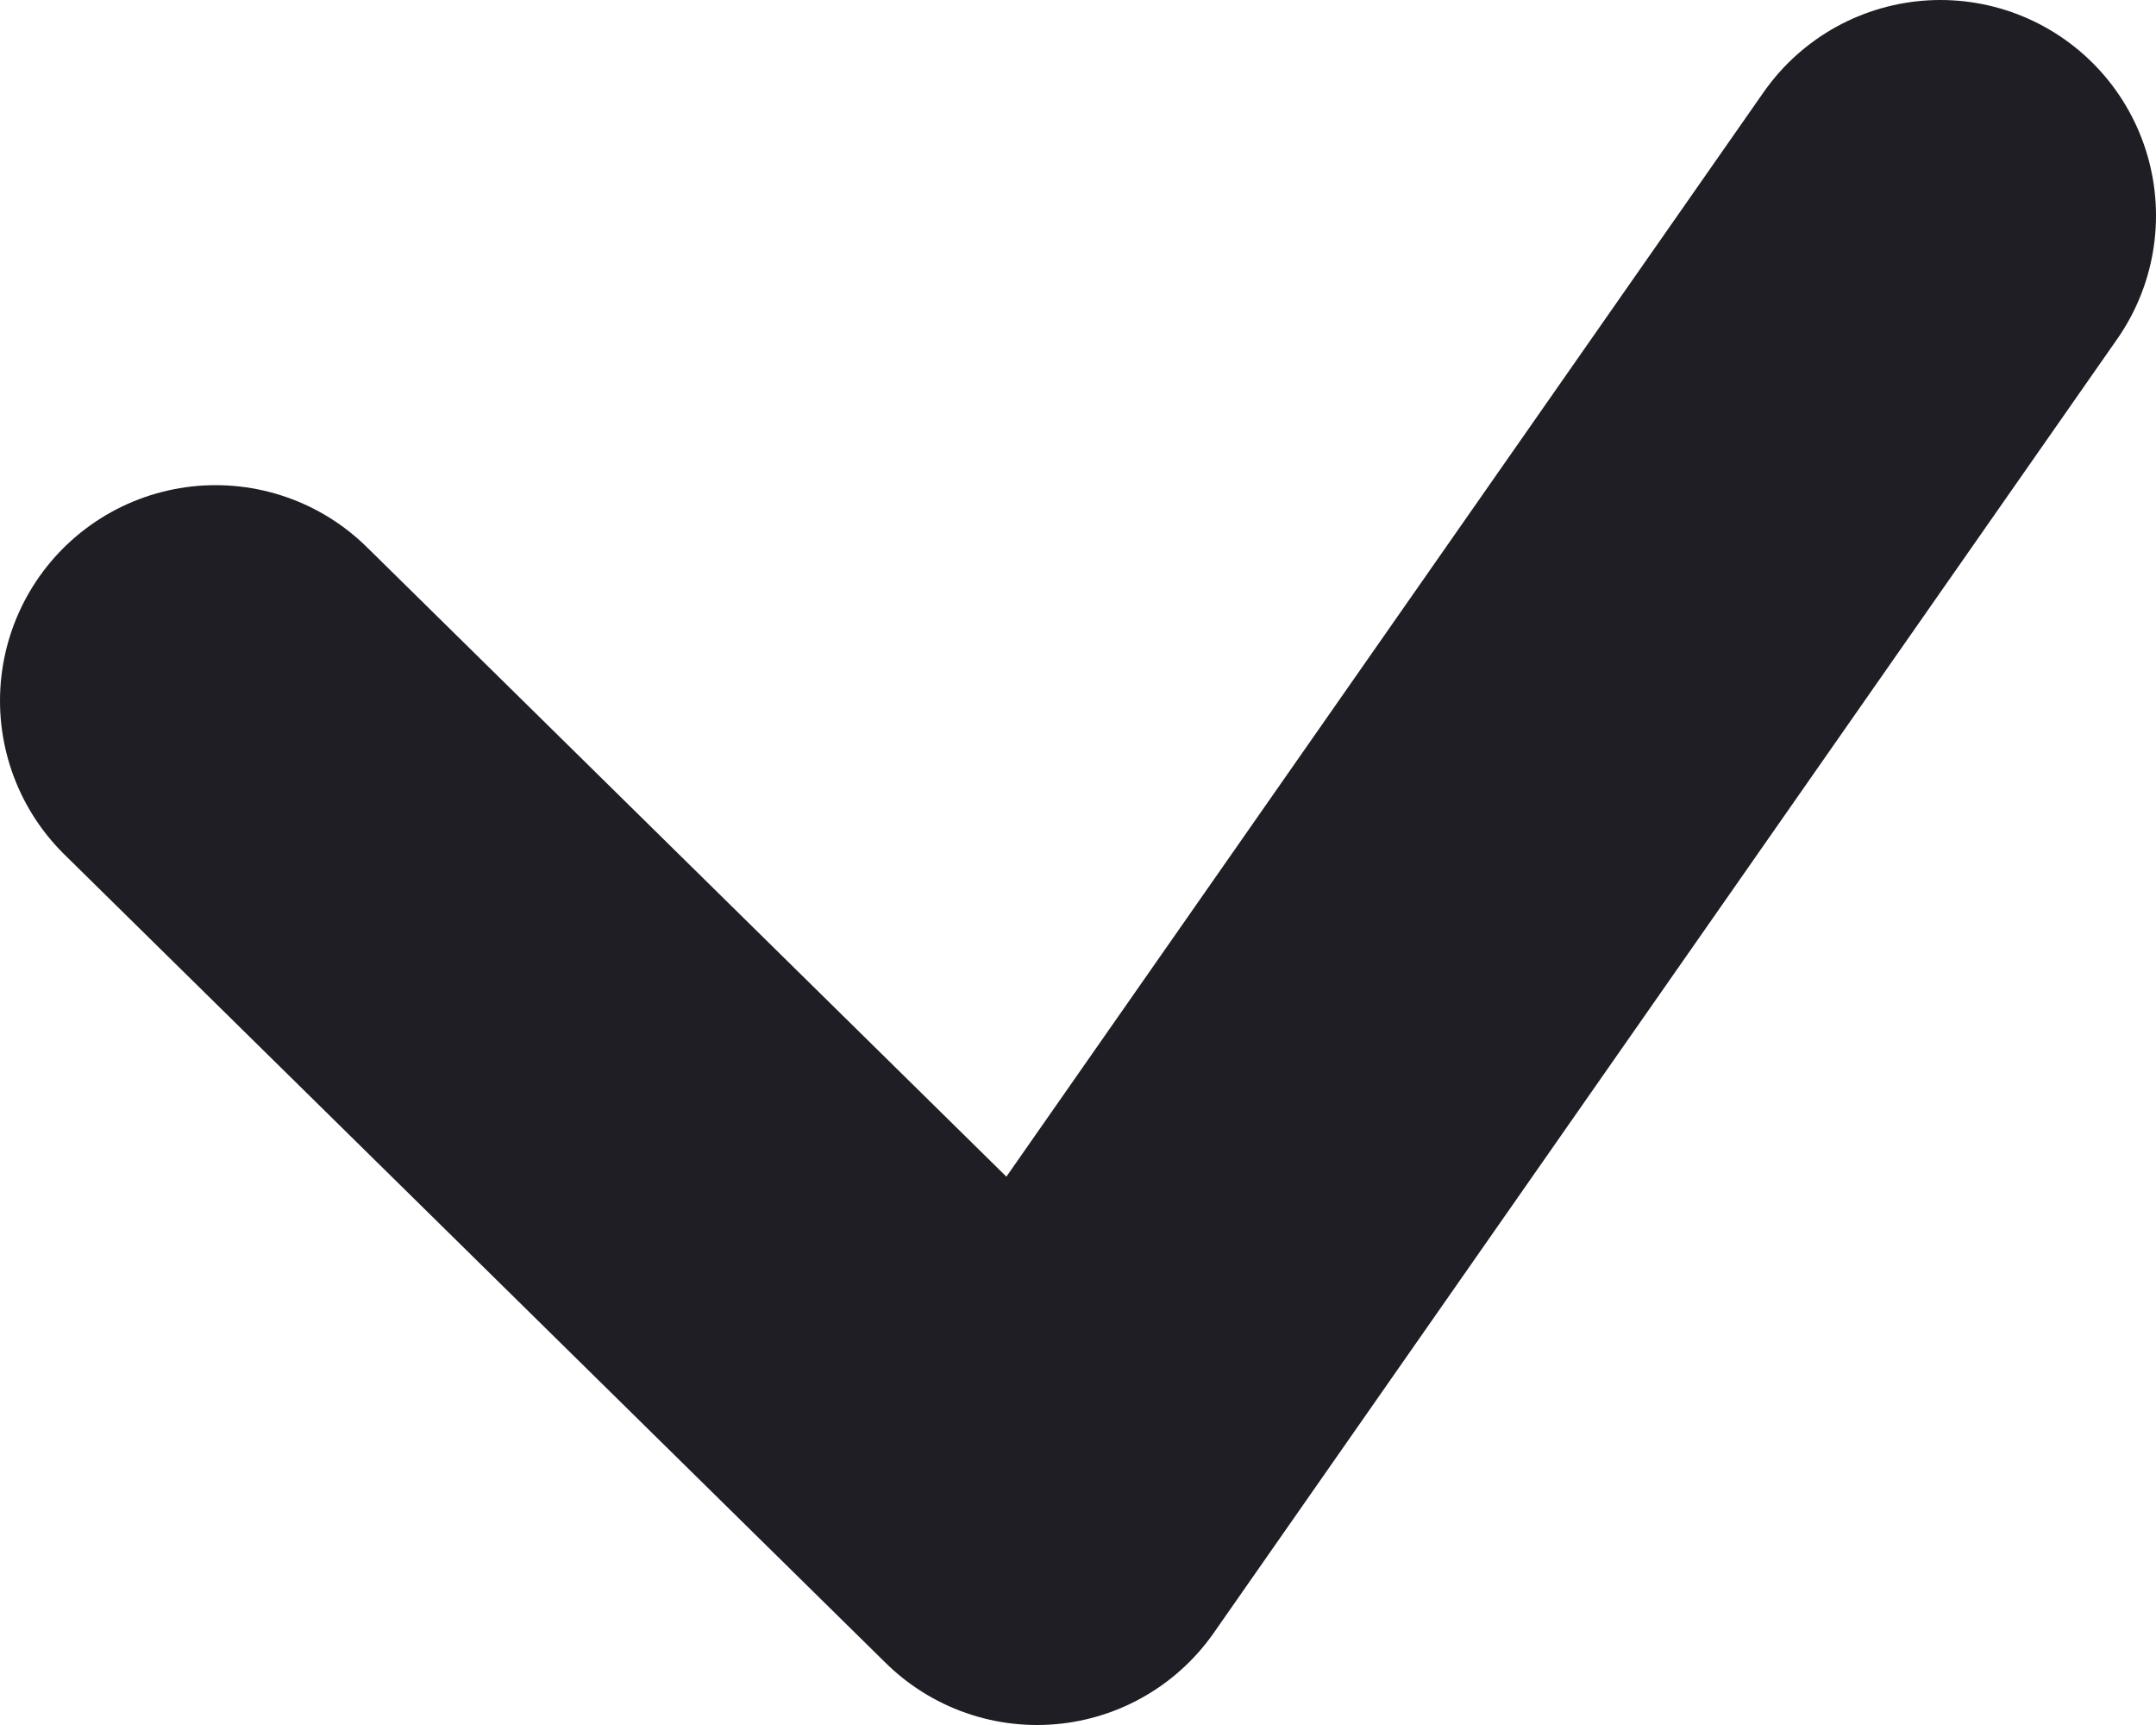 <svg width="10" height="8" viewBox="0 0 10 8" fill="none" xmlns="http://www.w3.org/2000/svg">
<path d="M1 3.25L4.81 7L9 1" stroke="#1F1E25" stroke-width="2" stroke-linecap="round" stroke-linejoin="round"/>
</svg>
